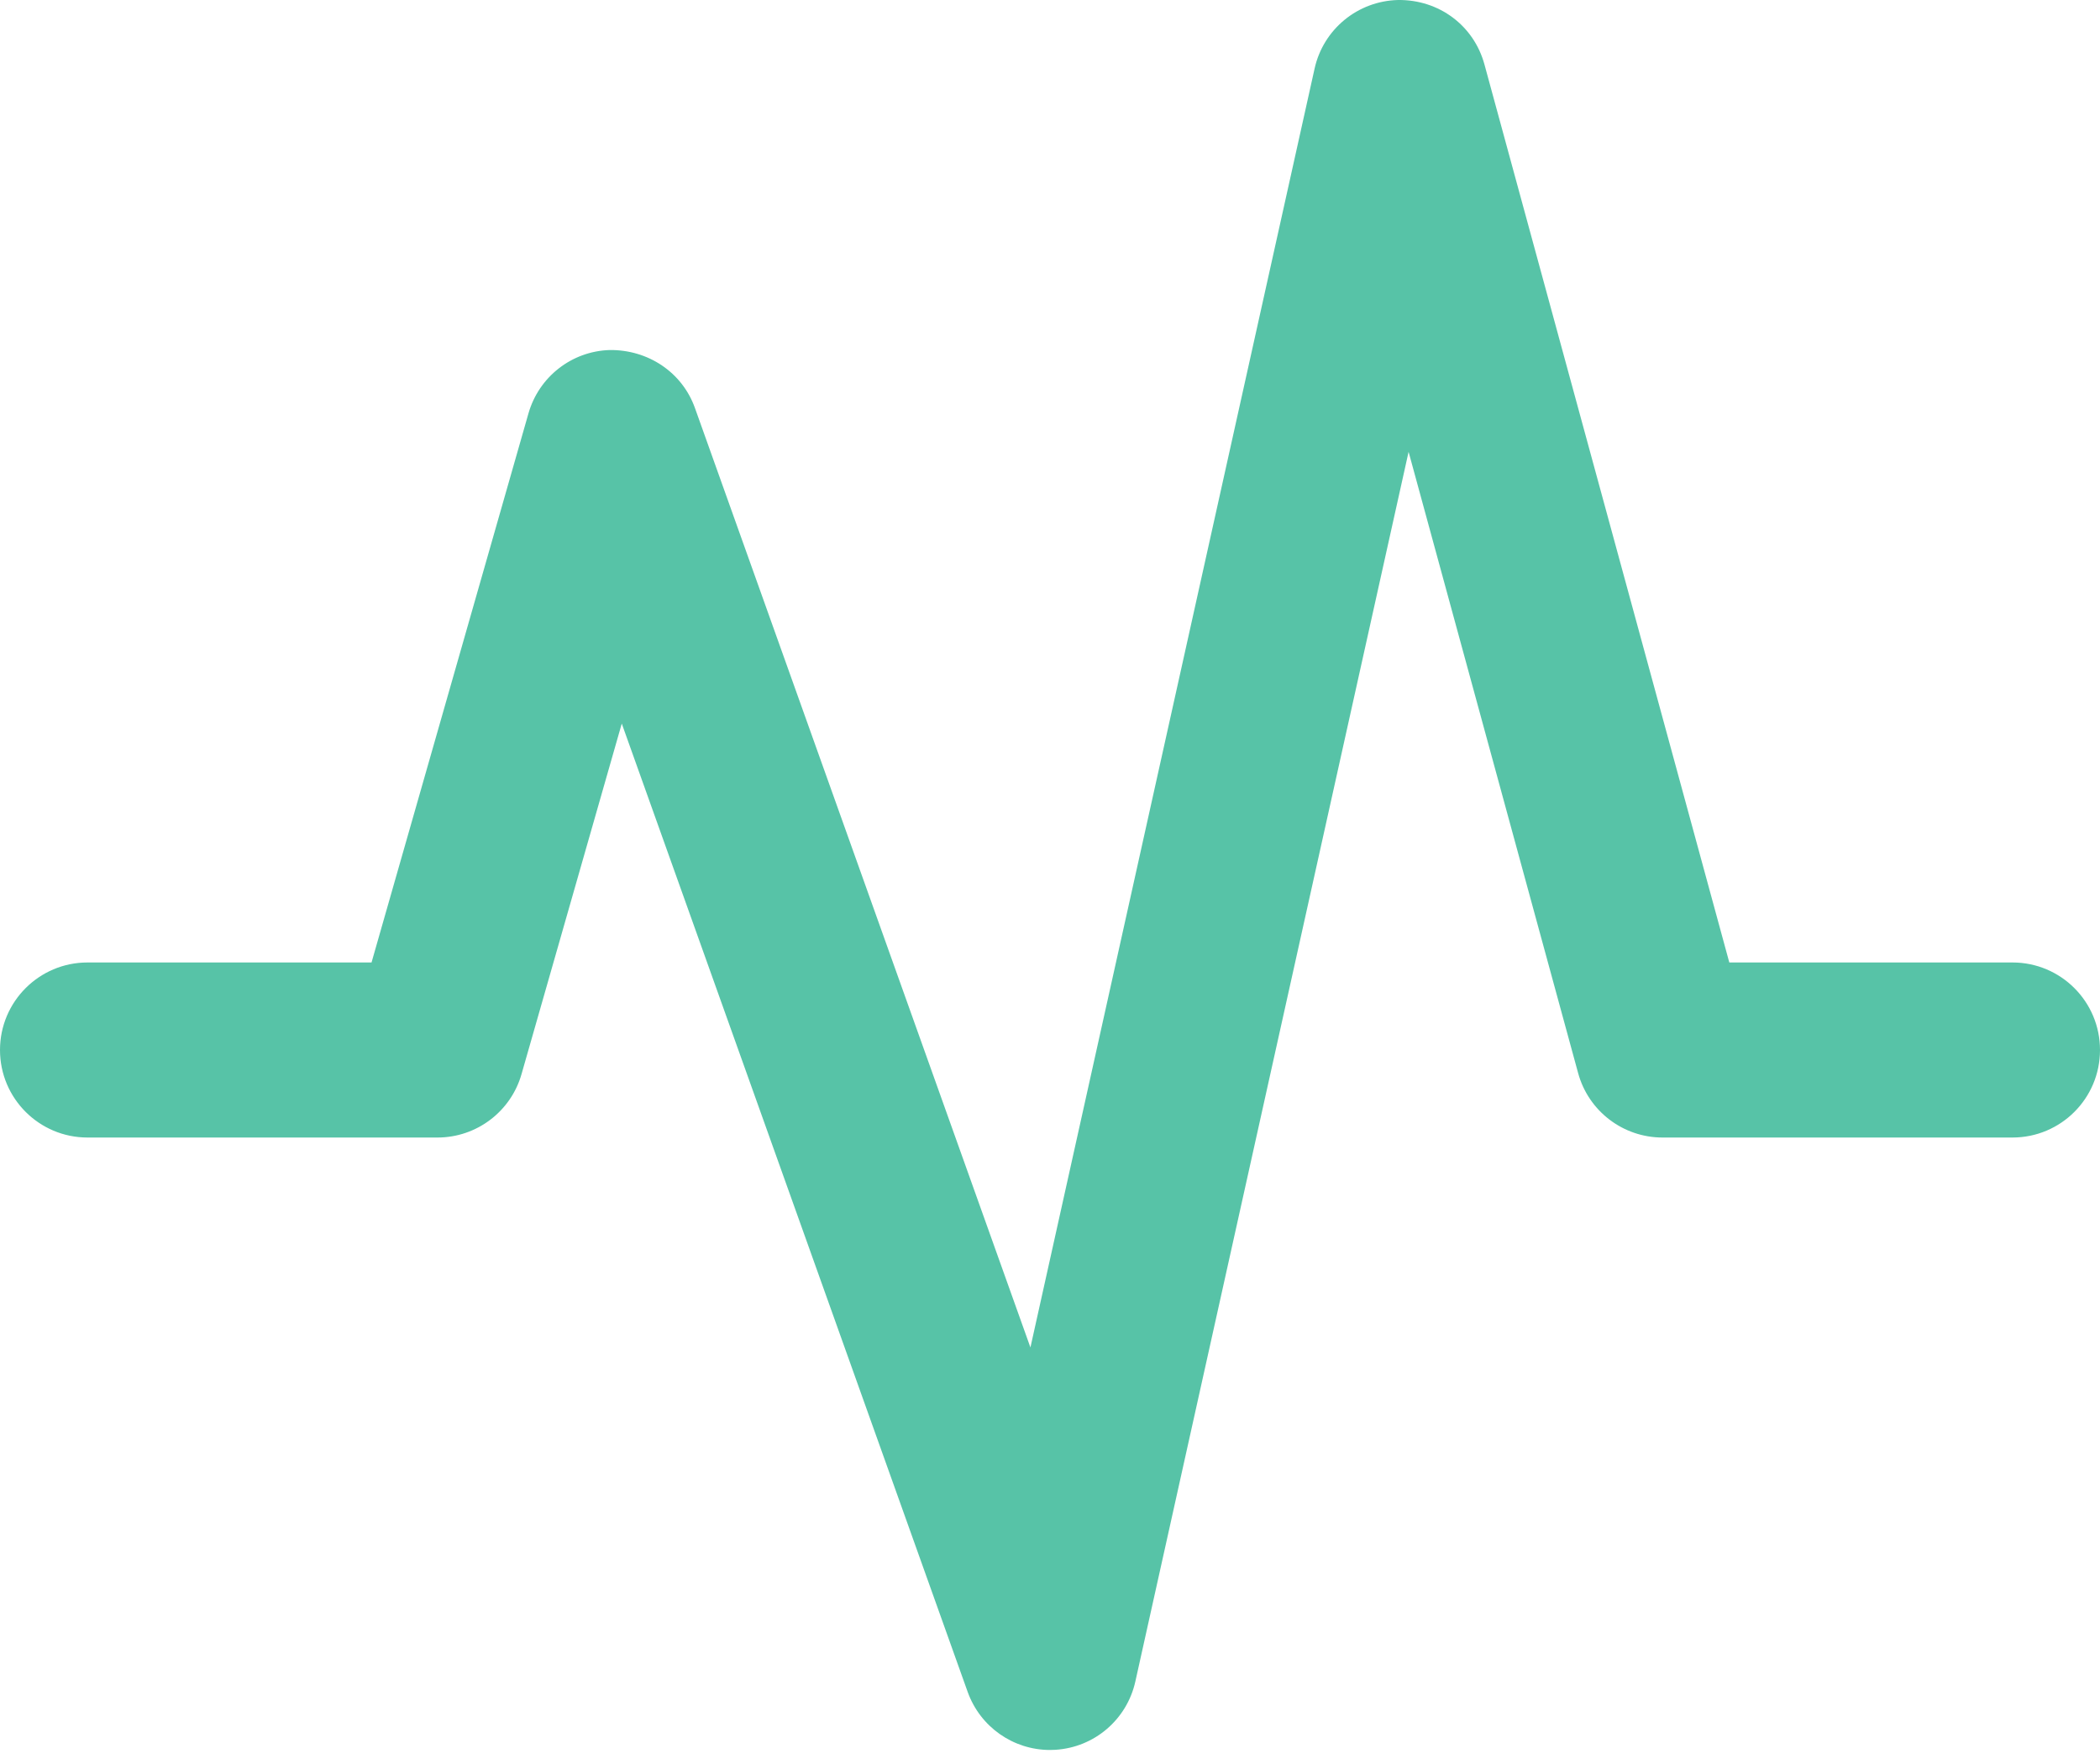 <svg width="25" height="21" viewBox="0 0 25 21" fill="none" xmlns="http://www.w3.org/2000/svg">
<path d="M12.5 20.833C12.062 20.833 11.669 20.558 11.52 20.142L7.402 8.614L6.209 12.786C6.082 13.233 5.673 13.542 5.208 13.542H1.042C0.467 13.542 0 13.076 0 12.5C0 11.924 0.467 11.458 1.042 11.458H4.423L6.291 4.922C6.415 4.487 6.805 4.181 7.258 4.167C7.715 4.162 8.121 4.431 8.273 4.857L12.267 16.041L15.65 0.816C15.754 0.348 16.163 0.012 16.643 9.23685e-05C17.132 -0.006 17.546 0.305 17.672 0.767L20.587 11.458H23.958C24.534 11.458 25 11.924 25 12.5C25 13.076 24.534 13.542 23.958 13.542H19.792C19.322 13.542 18.91 13.227 18.787 12.774L16.769 5.379L13.516 20.018C13.415 20.472 13.027 20.803 12.563 20.831C12.543 20.832 12.522 20.833 12.5 20.833Z" fill="#57C3A7"/>
</svg>
